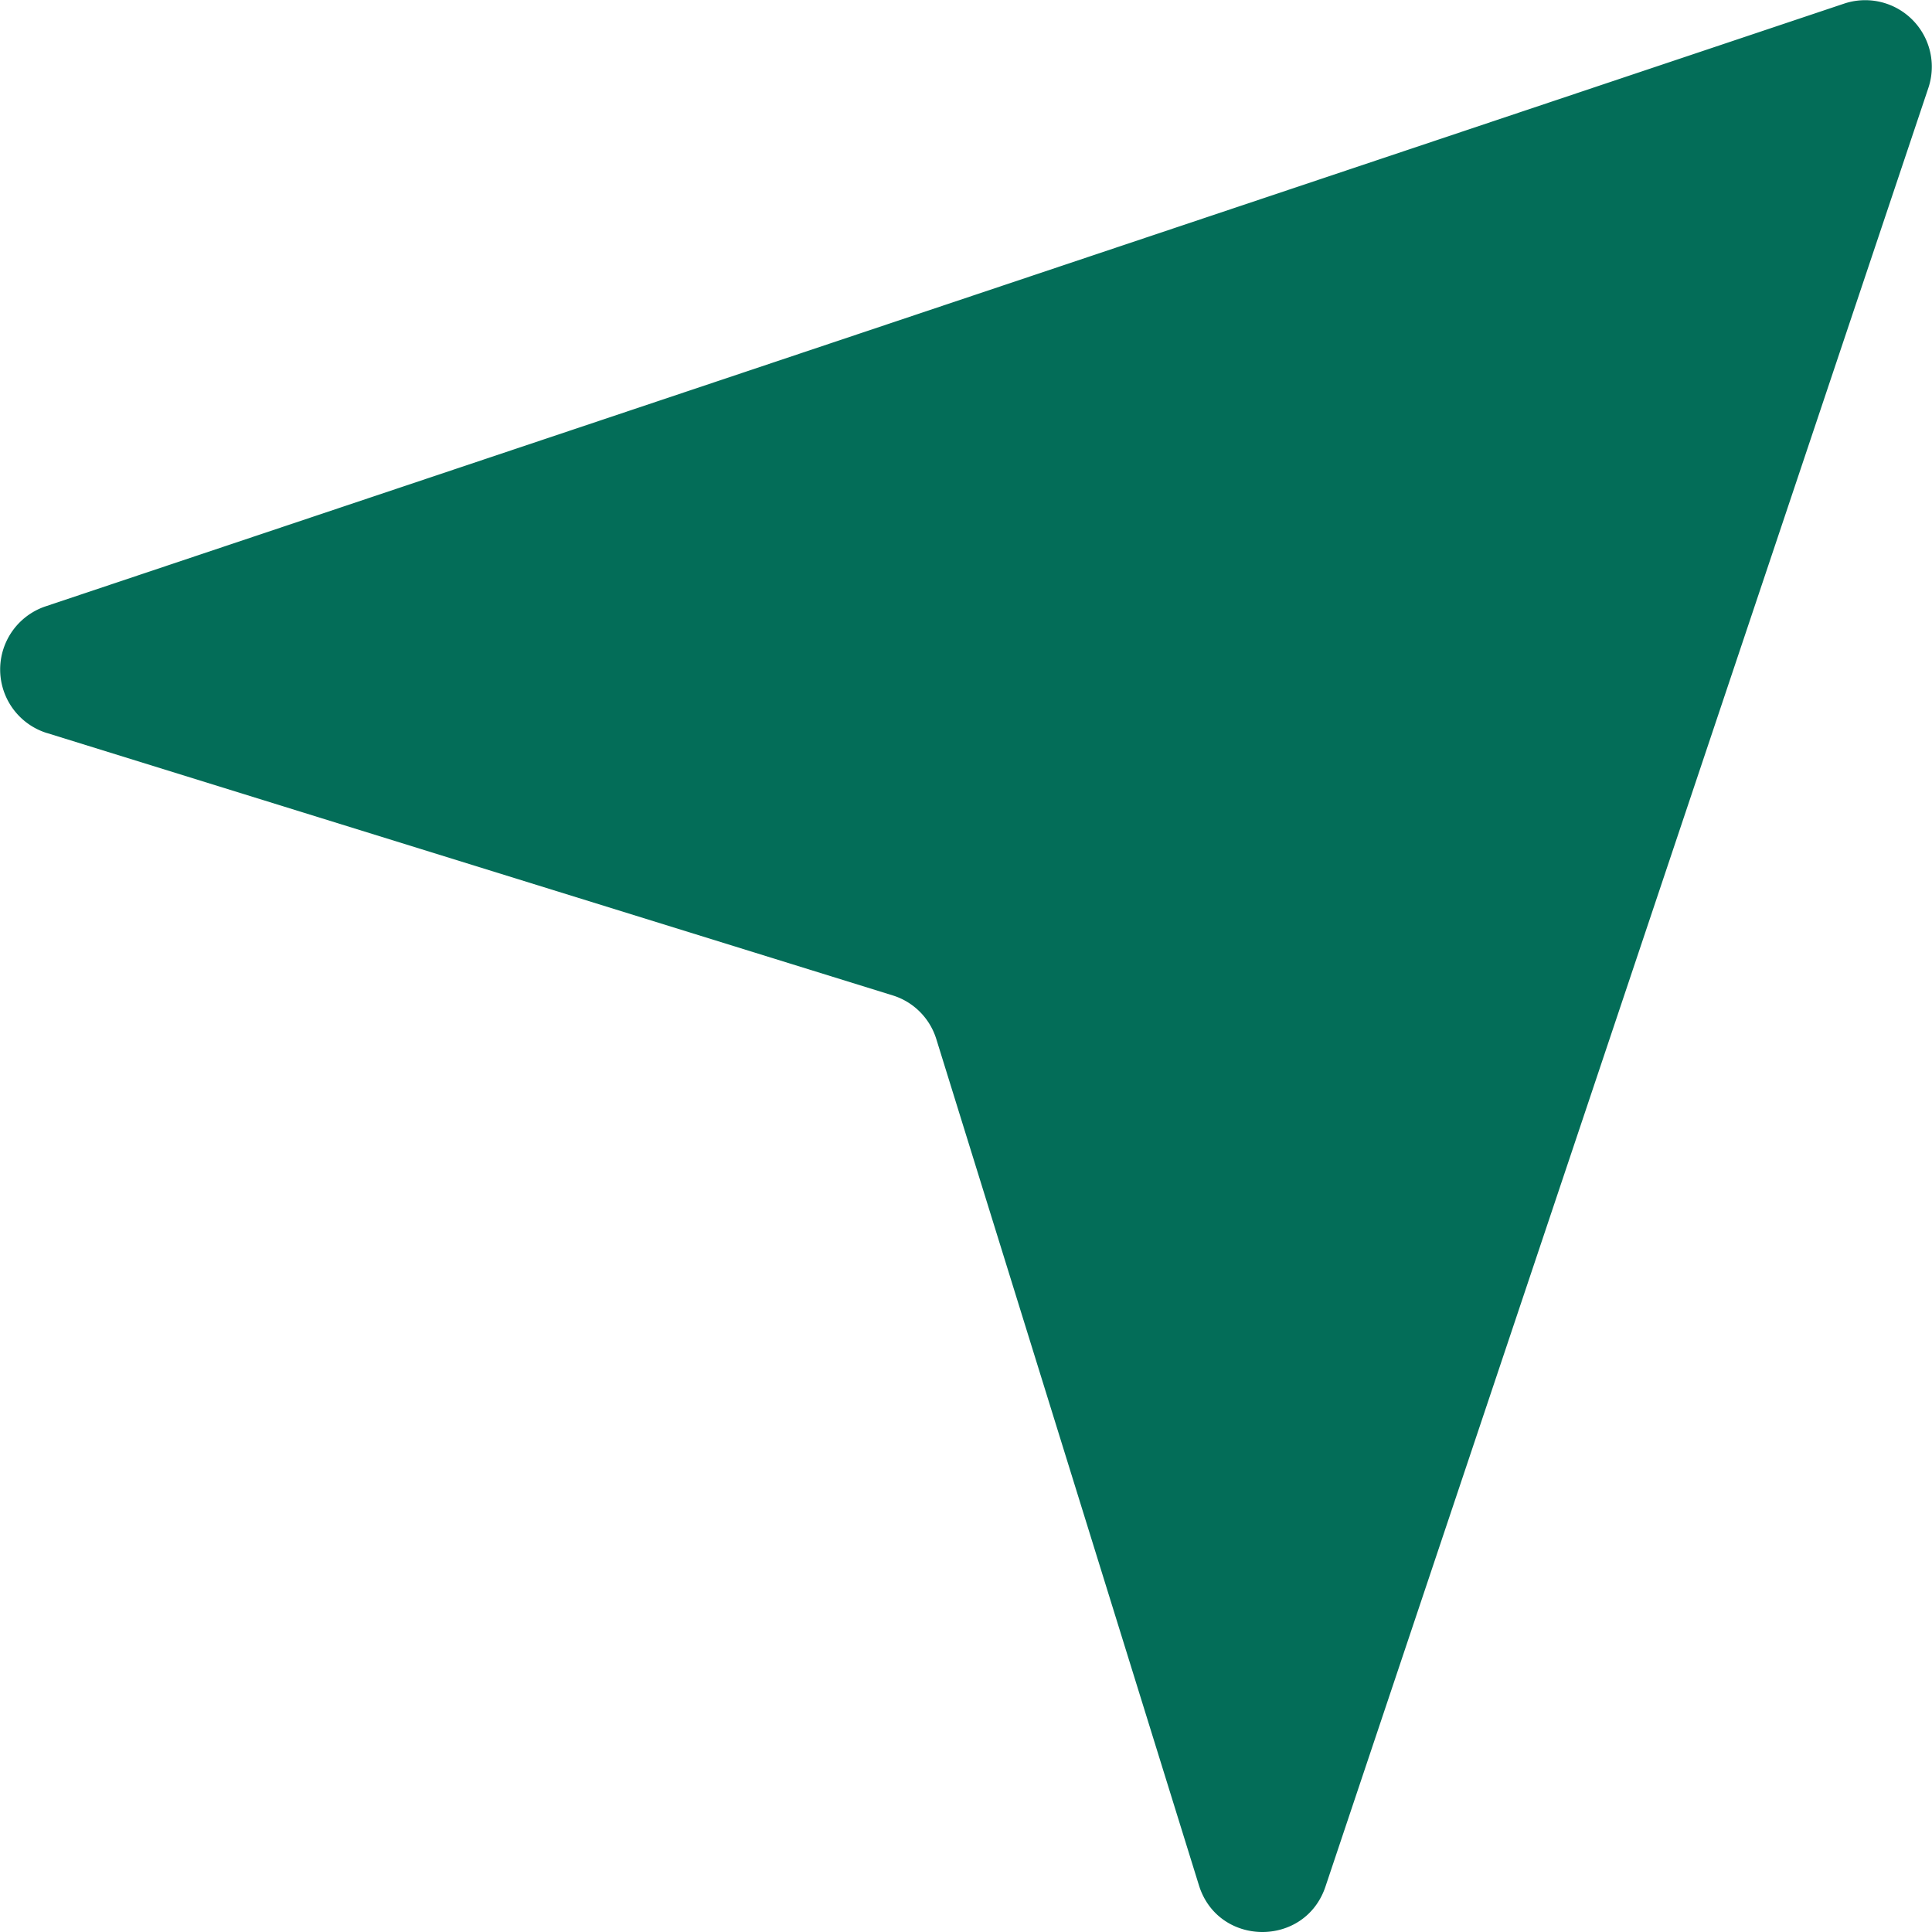 <svg xmlns="http://www.w3.org/2000/svg" width="15" height="15" viewBox="0 0 15 15">
    <path fill="#036D58" fill-rule="evenodd" d="M.364 5.691L6.93 7.728c.163.05.29.178.34.341l2.038 6.567c.148.48.824.487.983.011L14.972.682a.517.517 0 0 0-.654-.654L.353 4.708a.517.517 0 0 0 .01.983"/>
</svg>

